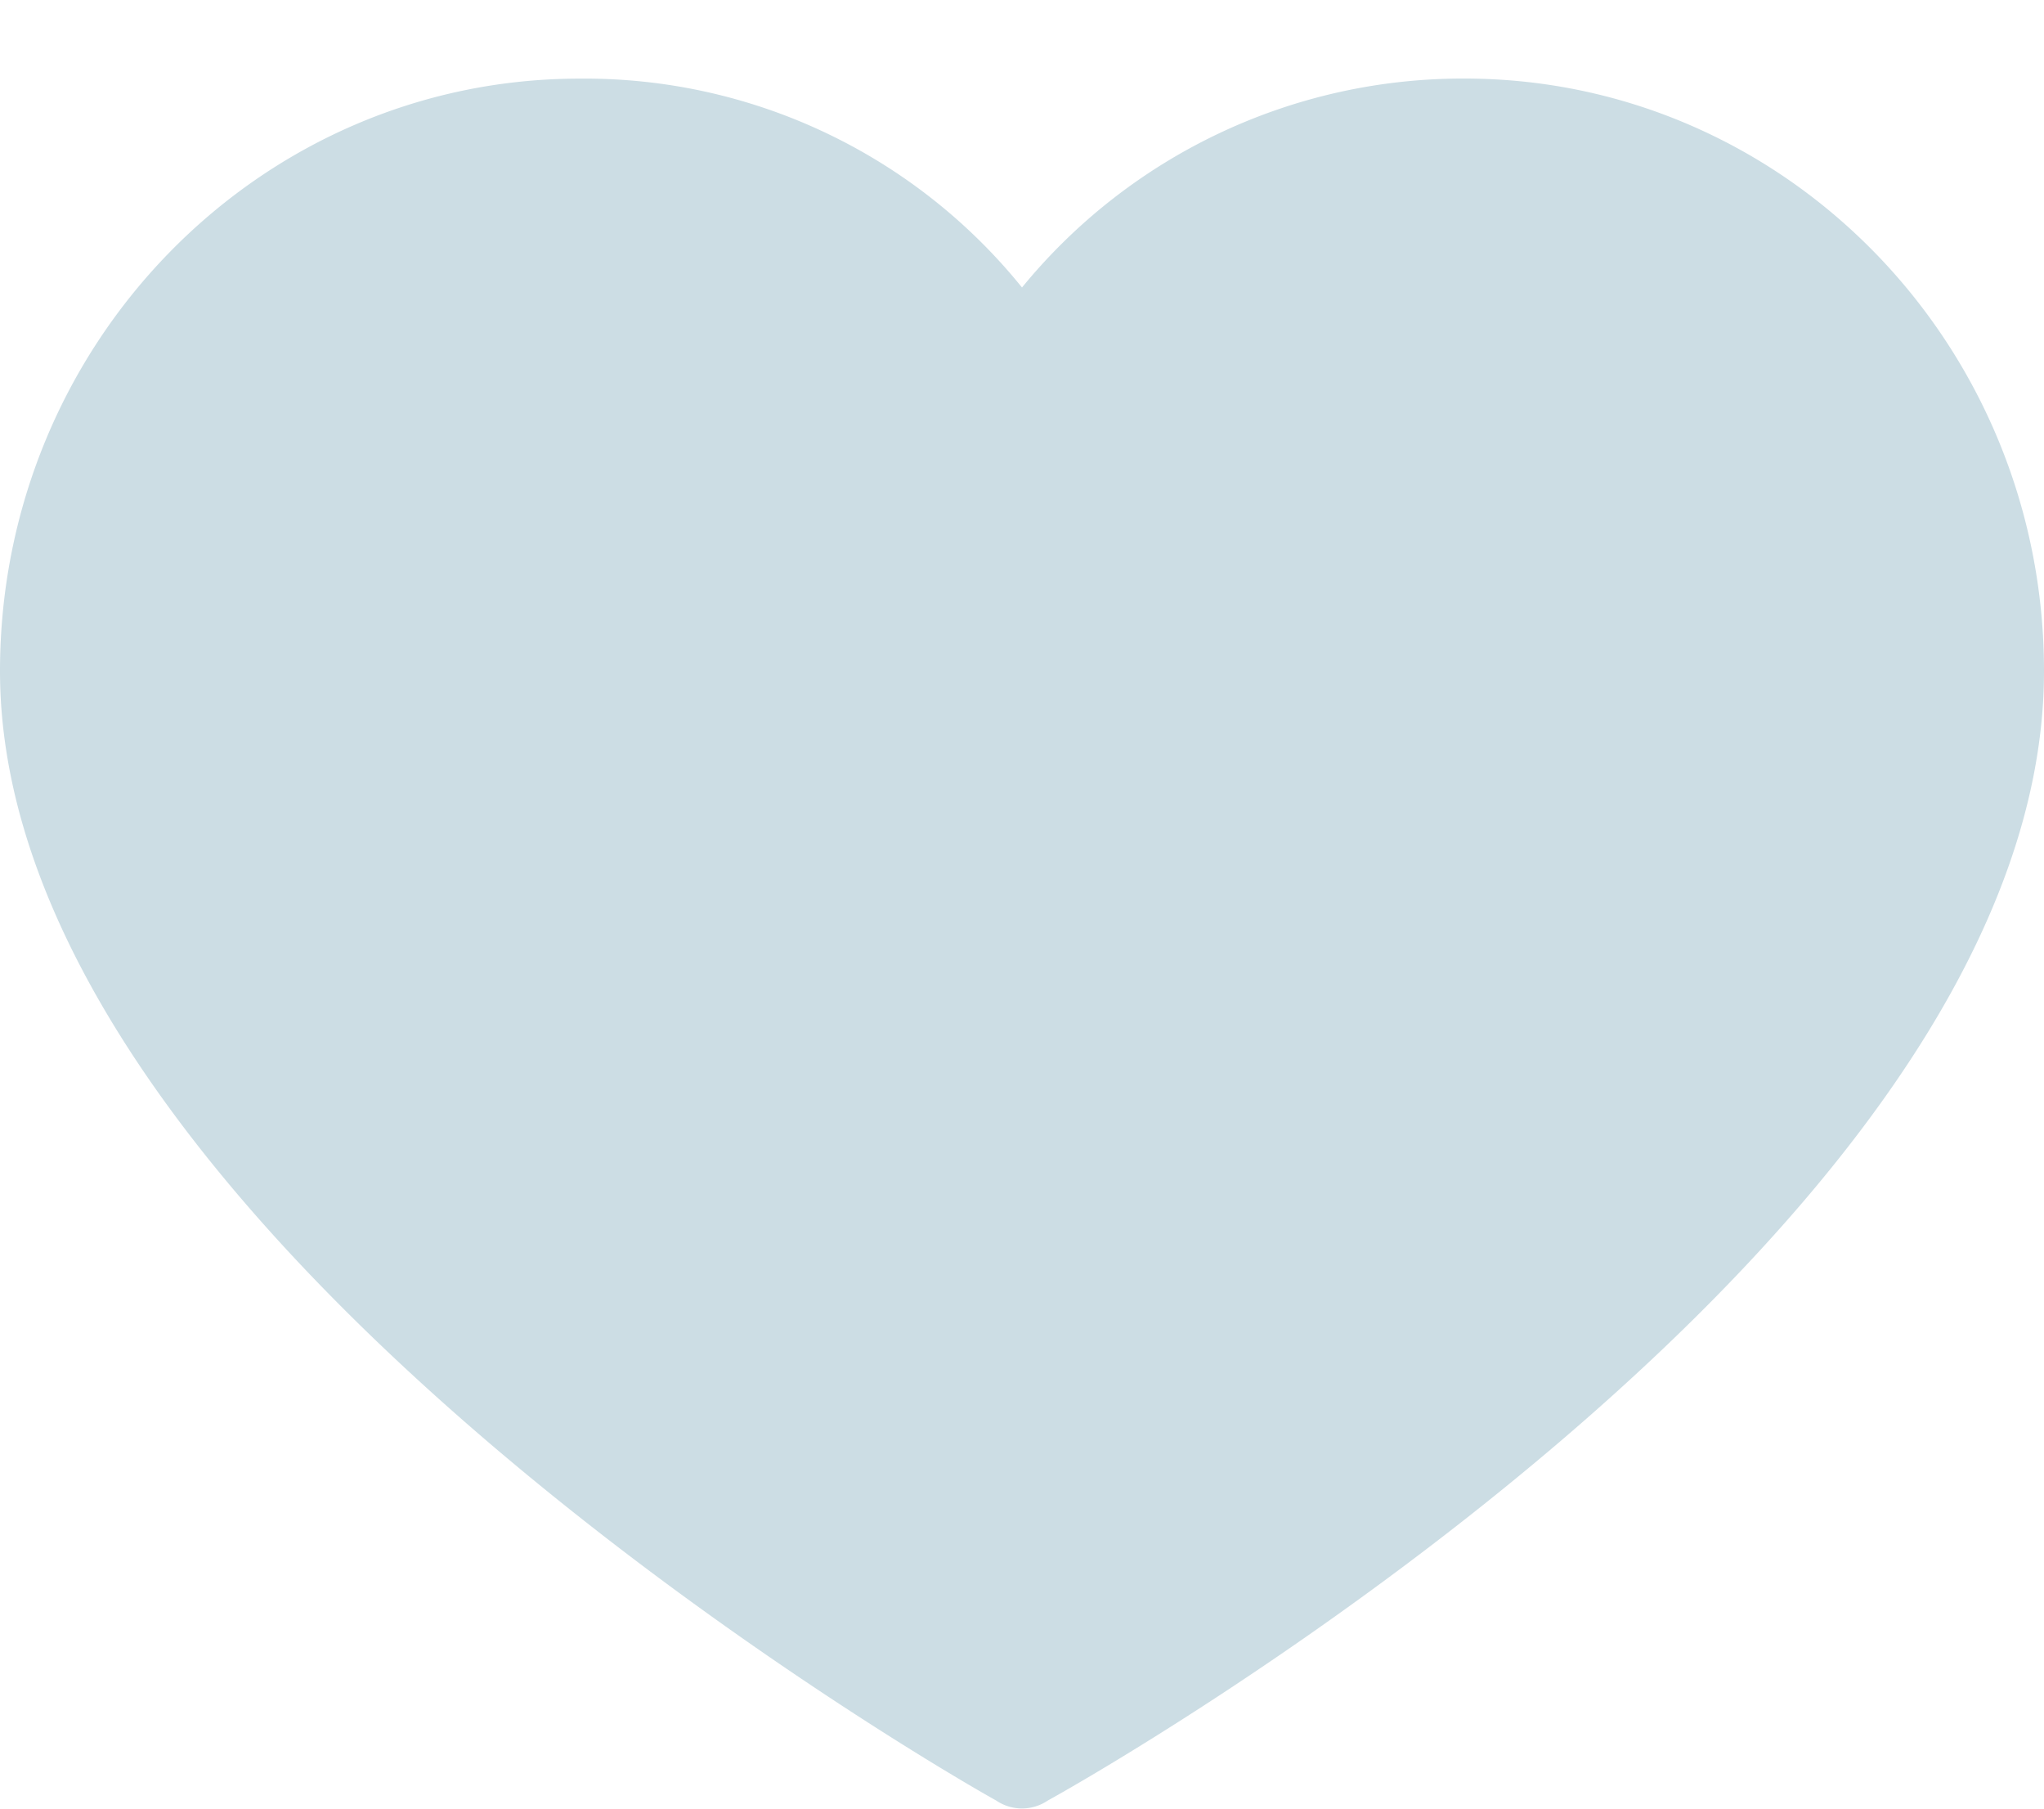 <svg width="26" height="23" viewBox="0 0 26 23" fill="none" xmlns="http://www.w3.org/2000/svg"><path d="M18.628.999A7.243 7.243 0 0 0 13 3.656 7.145 7.145 0 0 0 7.372 1C3.301.999 0 4.372 0 8.534c0 7.13 12.177 14.093 12.67 14.362.2.136.46.136.66 0C13.822 22.628 26 15.767 26 8.534 26 4.372 22.7.999 18.628.999z" fill="#CCDDE4"/></svg>